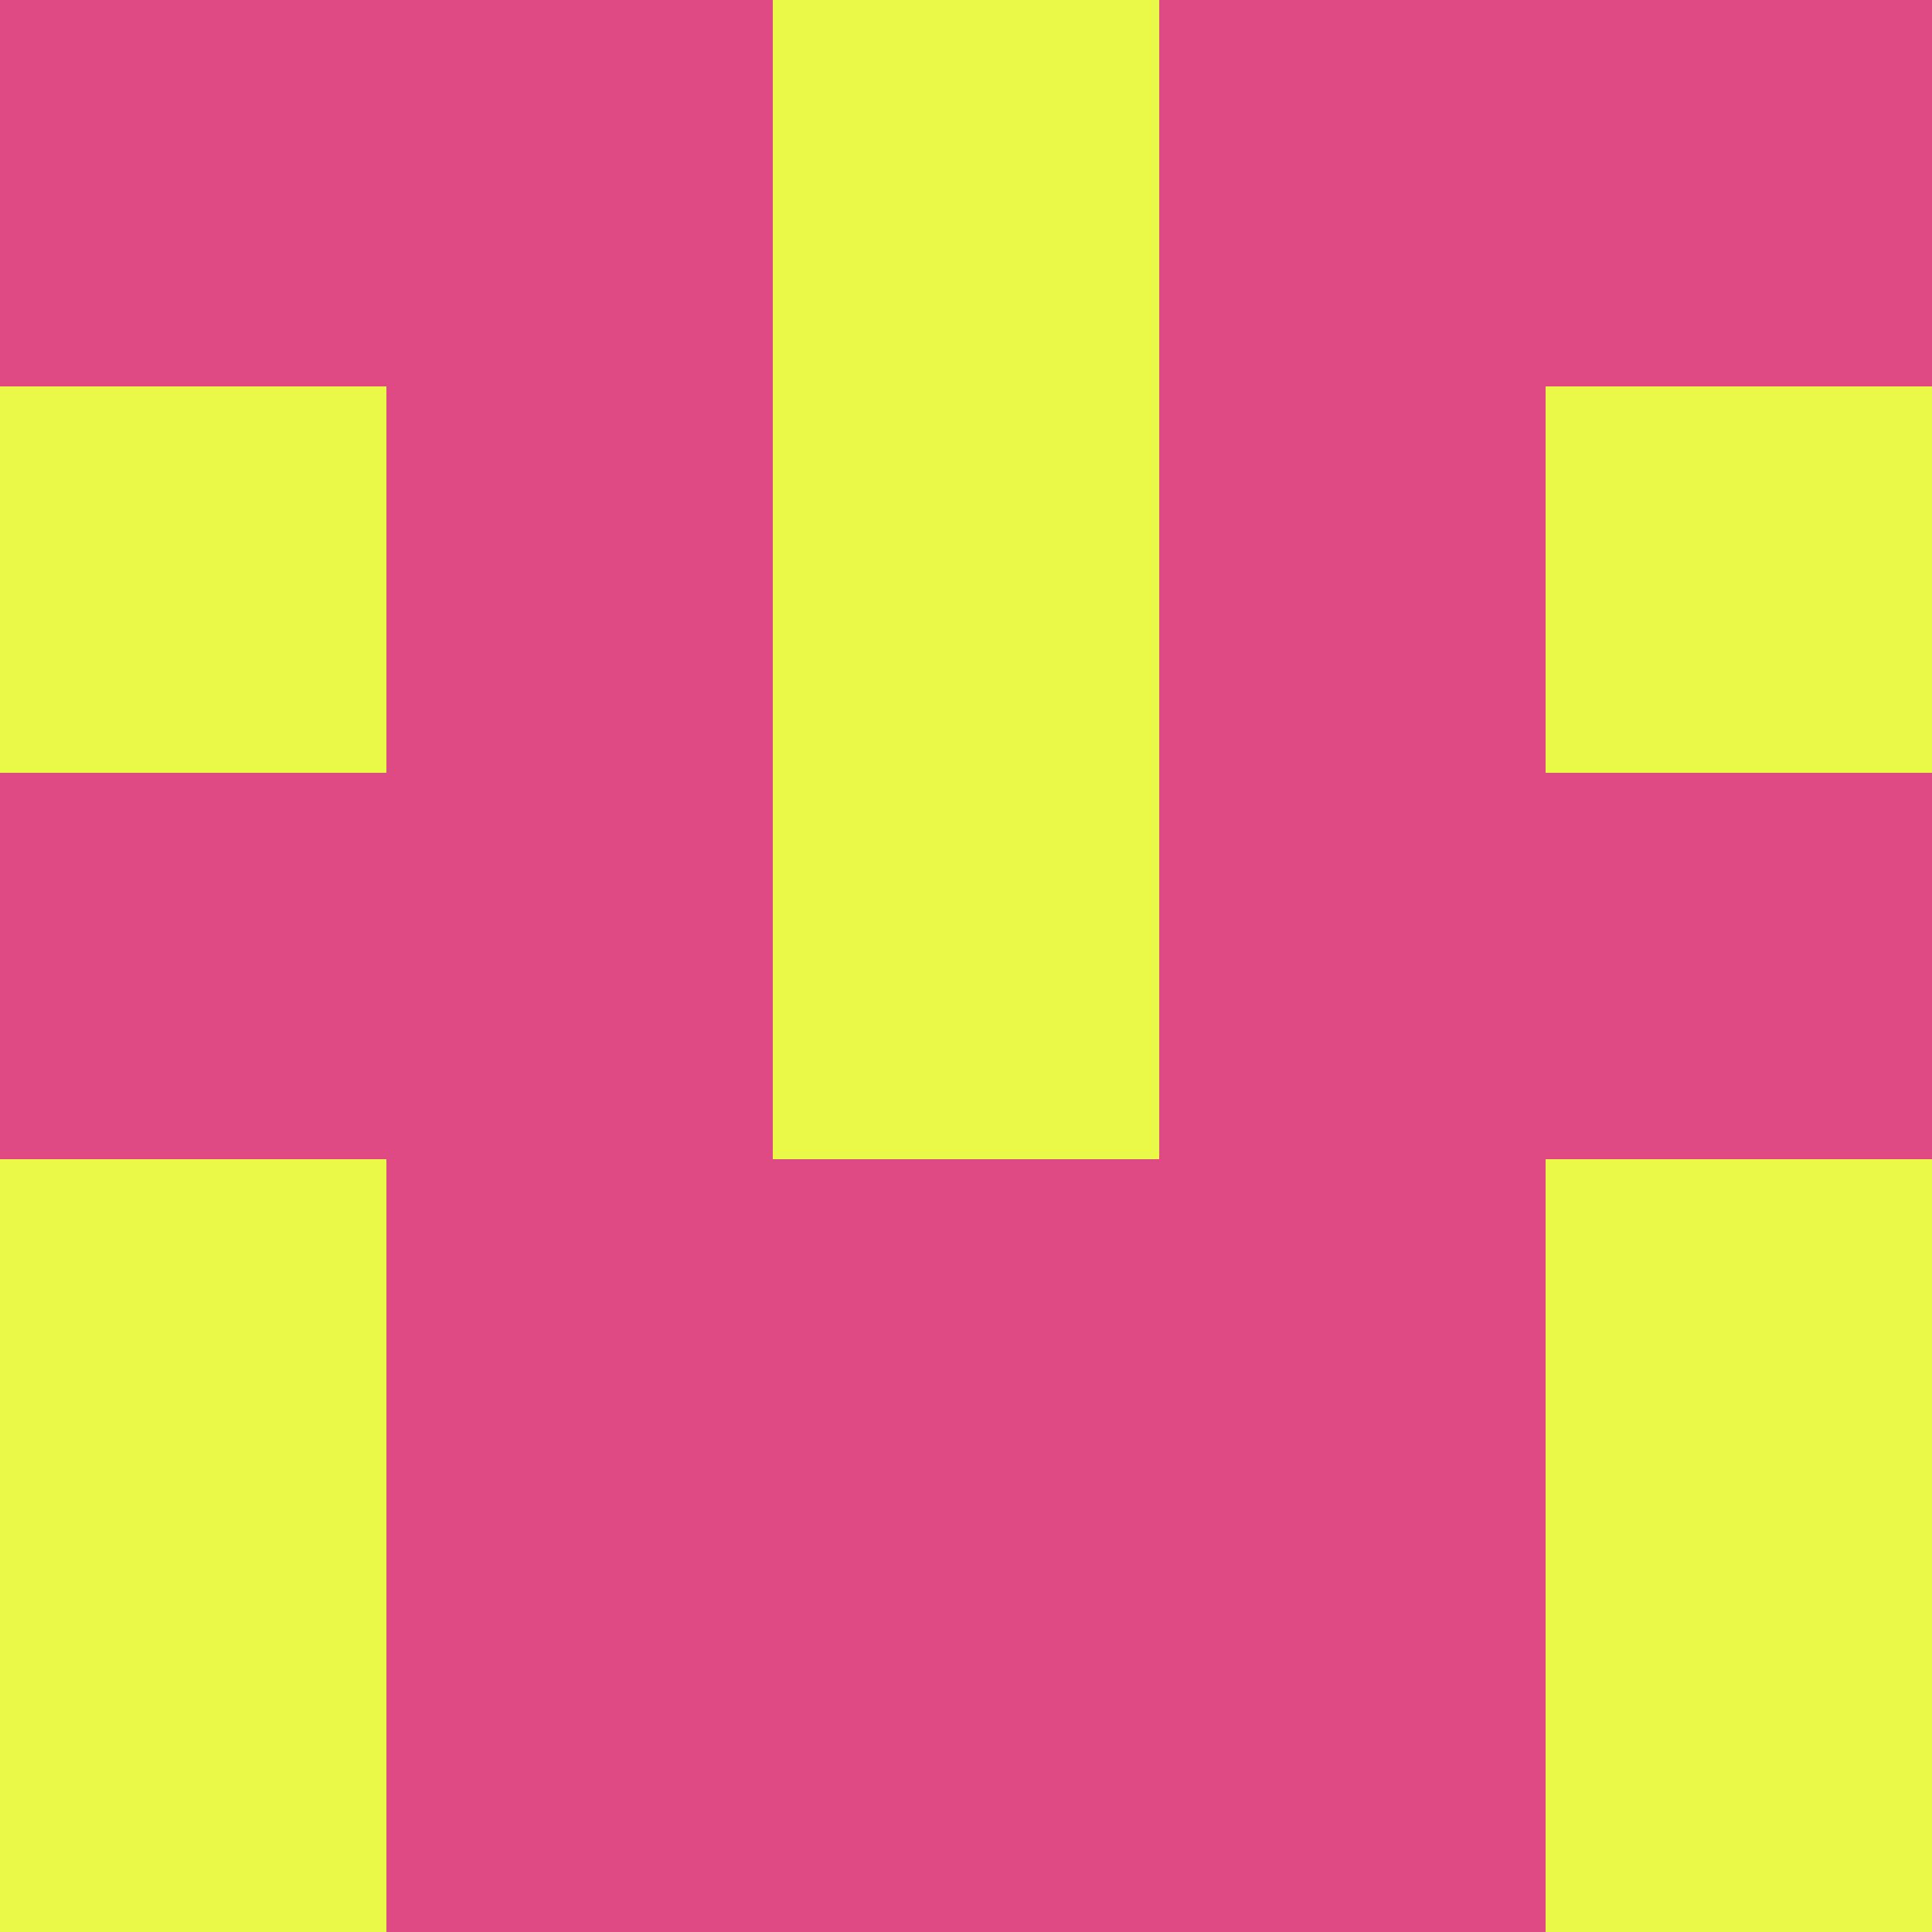 <?xml version="1.0" encoding="utf-8"?>
<!DOCTYPE svg PUBLIC "-//W3C//DTD SVG 20010904//EN"
        "http://www.w3.org/TR/2001/REC-SVG-20010904/DTD/svg10.dtd">

<svg width="400" height="400" viewBox="0 0 5 5"
    xmlns="http://www.w3.org/2000/svg"
    xmlns:xlink="http://www.w3.org/1999/xlink">
            <rect x="0" y="0" width="5" height="5" fill="#333333" stroke="none"/>
            <rect x="0" y="0" width="1" height="1" fill="#DF4984" />
        <rect x="0" y="1" width="1" height="1" fill="#EAF948" />
        <rect x="0" y="2" width="1" height="1" fill="#DF4984" />
        <rect x="0" y="3" width="1" height="1" fill="#EAF948" />
        <rect x="0" y="4" width="1" height="1" fill="#EAF948" />
                <rect x="1" y="0" width="1" height="1" fill="#DF4984" />
        <rect x="1" y="1" width="1" height="1" fill="#DF4984" />
        <rect x="1" y="2" width="1" height="1" fill="#DF4984" />
        <rect x="1" y="3" width="1" height="1" fill="#DF4984" />
        <rect x="1" y="4" width="1" height="1" fill="#DF4984" />
                <rect x="2" y="0" width="1" height="1" fill="#EAF948" />
        <rect x="2" y="1" width="1" height="1" fill="#EAF948" />
        <rect x="2" y="2" width="1" height="1" fill="#EAF948" />
        <rect x="2" y="3" width="1" height="1" fill="#DF4984" />
        <rect x="2" y="4" width="1" height="1" fill="#DF4984" />
                <rect x="3" y="0" width="1" height="1" fill="#DF4984" />
        <rect x="3" y="1" width="1" height="1" fill="#DF4984" />
        <rect x="3" y="2" width="1" height="1" fill="#DF4984" />
        <rect x="3" y="3" width="1" height="1" fill="#DF4984" />
        <rect x="3" y="4" width="1" height="1" fill="#DF4984" />
                <rect x="4" y="0" width="1" height="1" fill="#DF4984" />
        <rect x="4" y="1" width="1" height="1" fill="#EAF948" />
        <rect x="4" y="2" width="1" height="1" fill="#DF4984" />
        <rect x="4" y="3" width="1" height="1" fill="#EAF948" />
        <rect x="4" y="4" width="1" height="1" fill="#EAF948" />
        
</svg>


